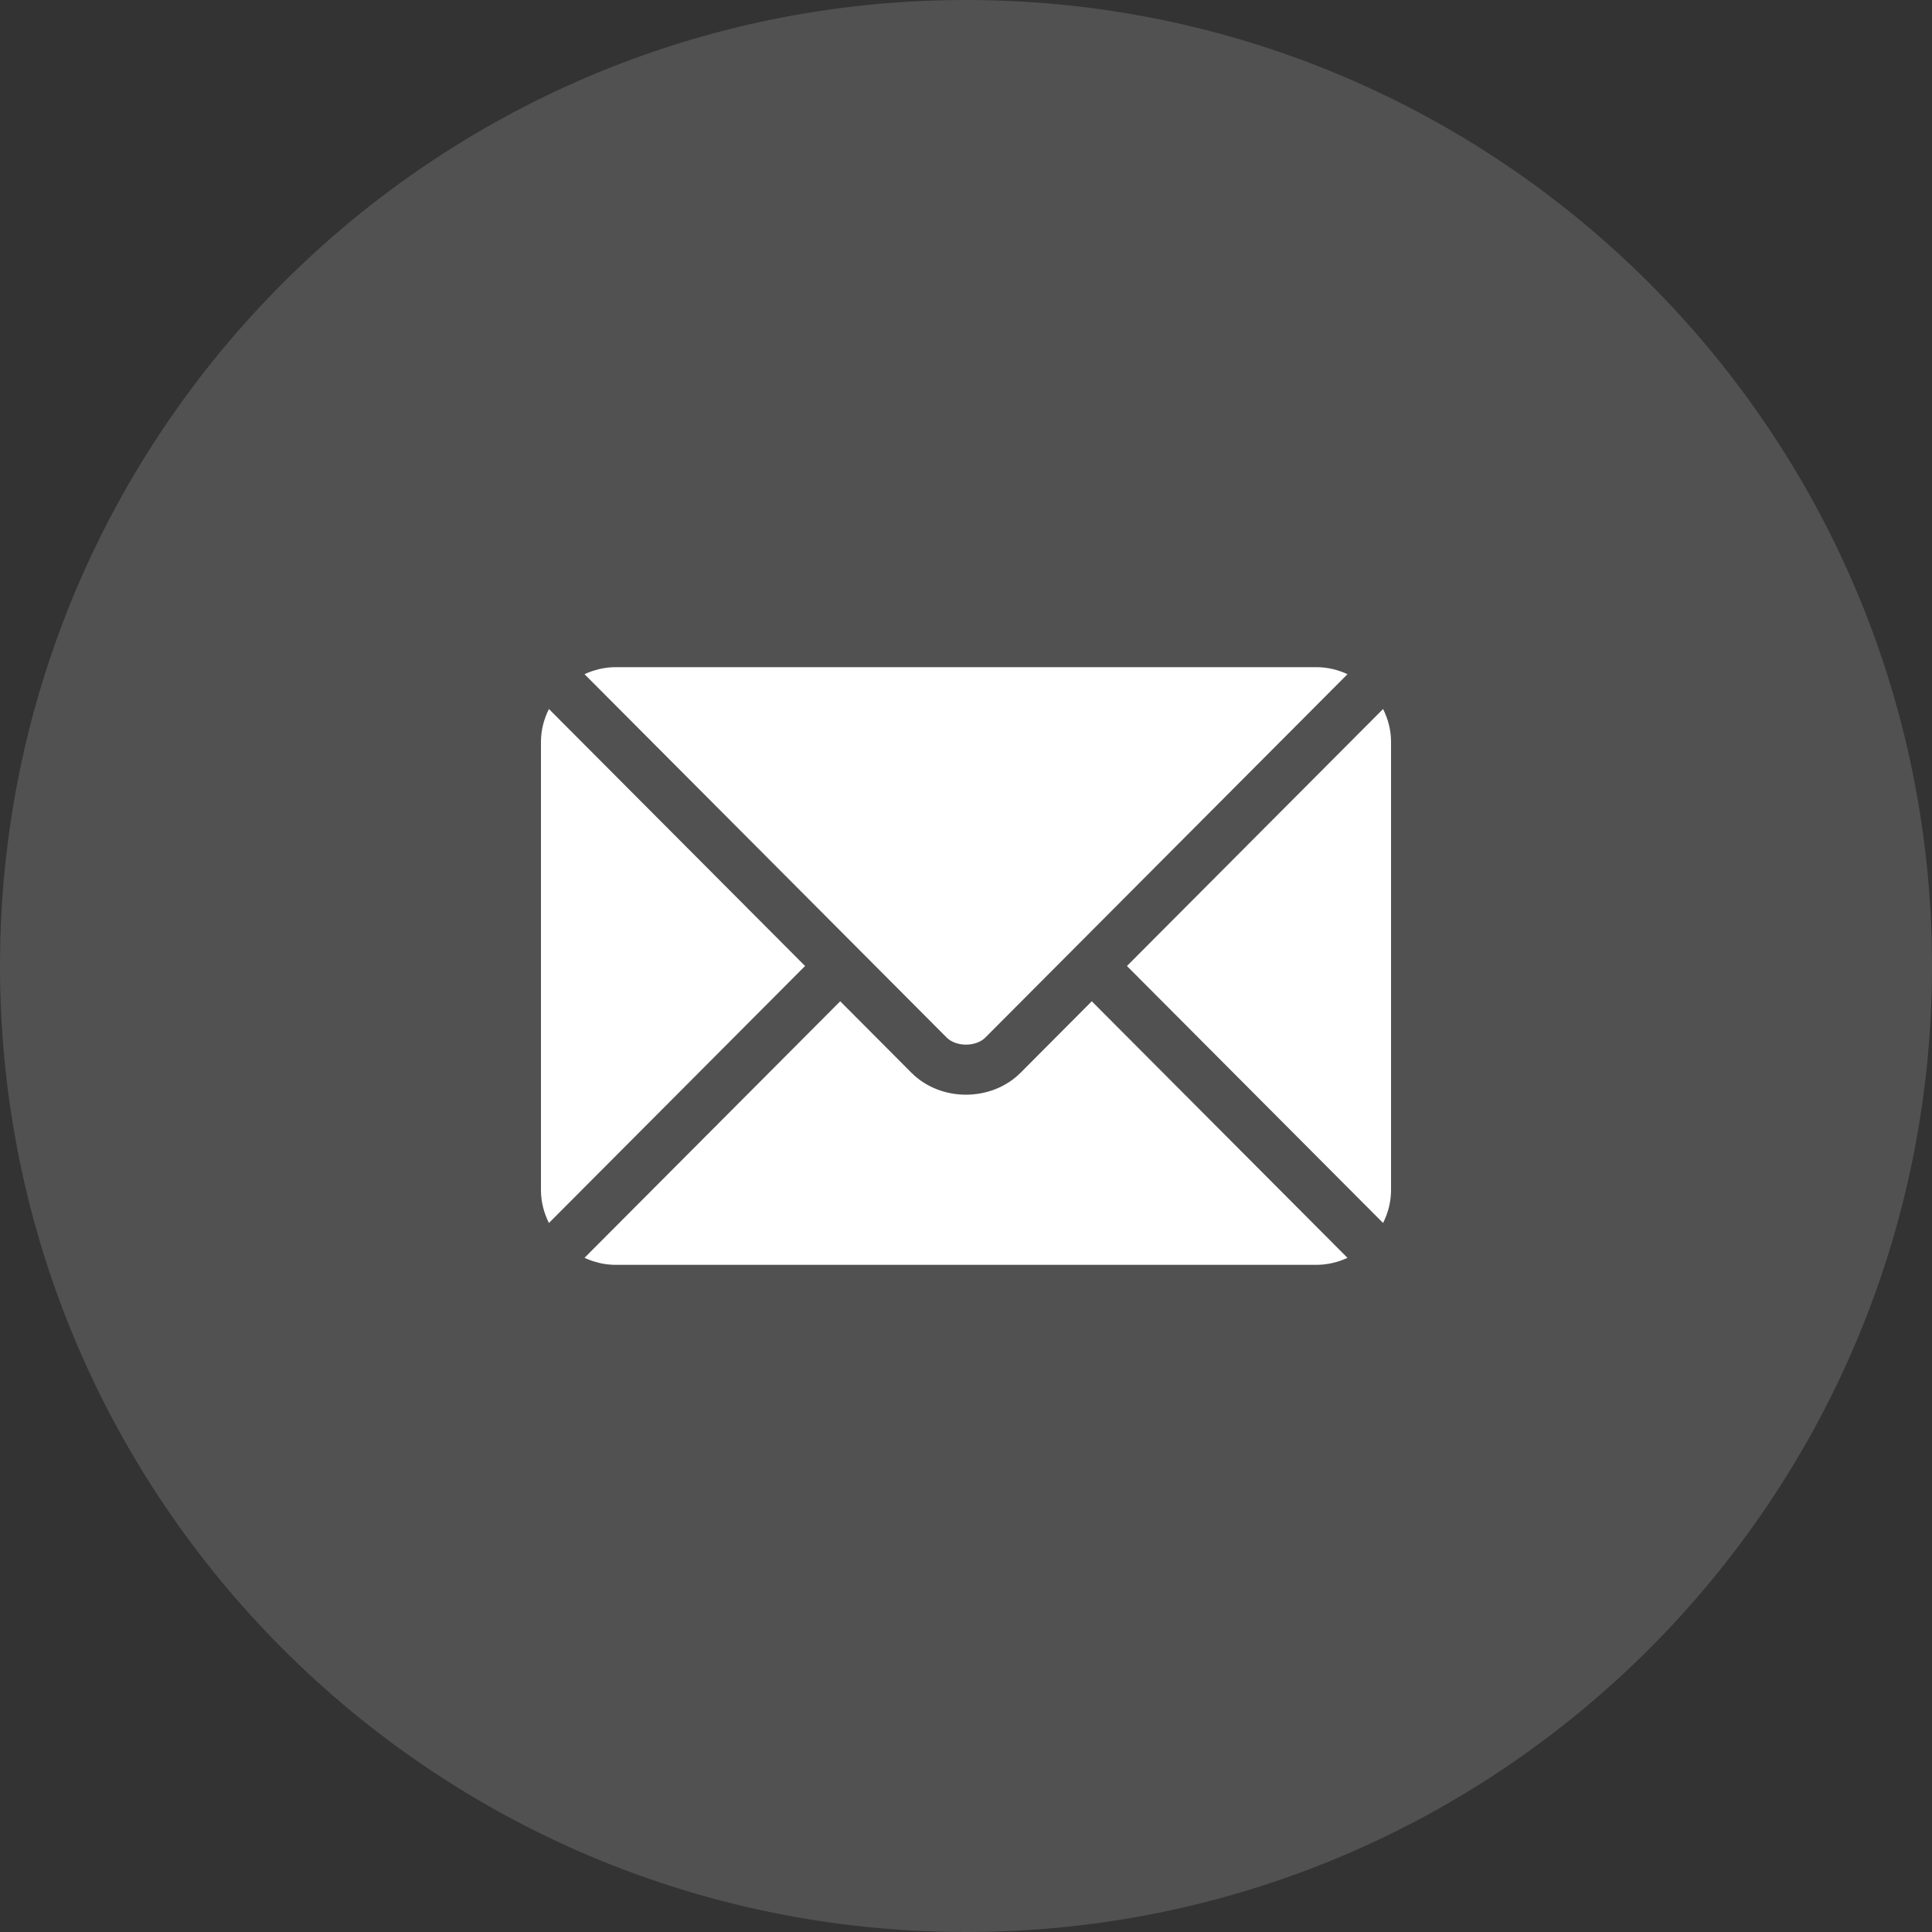 <svg width="50" height="50" viewBox="0 0 50 50" fill="none" xmlns="http://www.w3.org/2000/svg">
<rect x="0" y="0" width="50" height="50" fill="#333333" stroke="none"/>
<g clip-path="url(#clip0_56_110)">
<path d="M25 50C38.807 50 50 38.807 50 25C50 11.193 38.807 0 25 0C11.193 0 0 11.193 0 25C0 38.807 11.193 50 25 50Z" fill="white" fill-opacity="0.15"/>
<path d="M28.255 25.913L26.413 27.762C25.666 28.512 24.351 28.528 23.587 27.762L21.745 25.913L15.127 32.552C15.373 32.666 15.645 32.734 15.934 32.734H34.066C34.355 32.734 34.627 32.666 34.873 32.553L28.255 25.913Z" fill="white"/>
<path d="M34.066 17.266H15.934C15.645 17.266 15.373 17.334 15.127 17.448L22.199 24.543C22.199 24.543 22.2 24.543 22.2 24.544C22.201 24.544 22.201 24.545 22.201 24.545L24.5 26.852C24.744 27.096 25.256 27.096 25.5 26.852L27.799 24.545C27.799 24.545 27.799 24.544 27.8 24.544C27.8 24.544 27.801 24.543 27.801 24.543L34.873 17.448C34.627 17.334 34.355 17.266 34.066 17.266Z" fill="white"/>
<path d="M14.206 18.349C14.078 18.607 14 18.893 14 19.199V30.801C14 31.107 14.078 31.393 14.206 31.651L20.835 25L14.206 18.349Z" fill="white"/>
<path d="M35.794 18.349L29.165 25L35.794 31.651C35.922 31.393 36 31.107 36 30.8V19.199C36 18.892 35.922 18.606 35.794 18.349Z" fill="white"/>
</g>
<defs>
<clipPath id="clip0_56_110">
<rect width="50" height="50" fill="white"/>
</clipPath>
</defs>
</svg>
